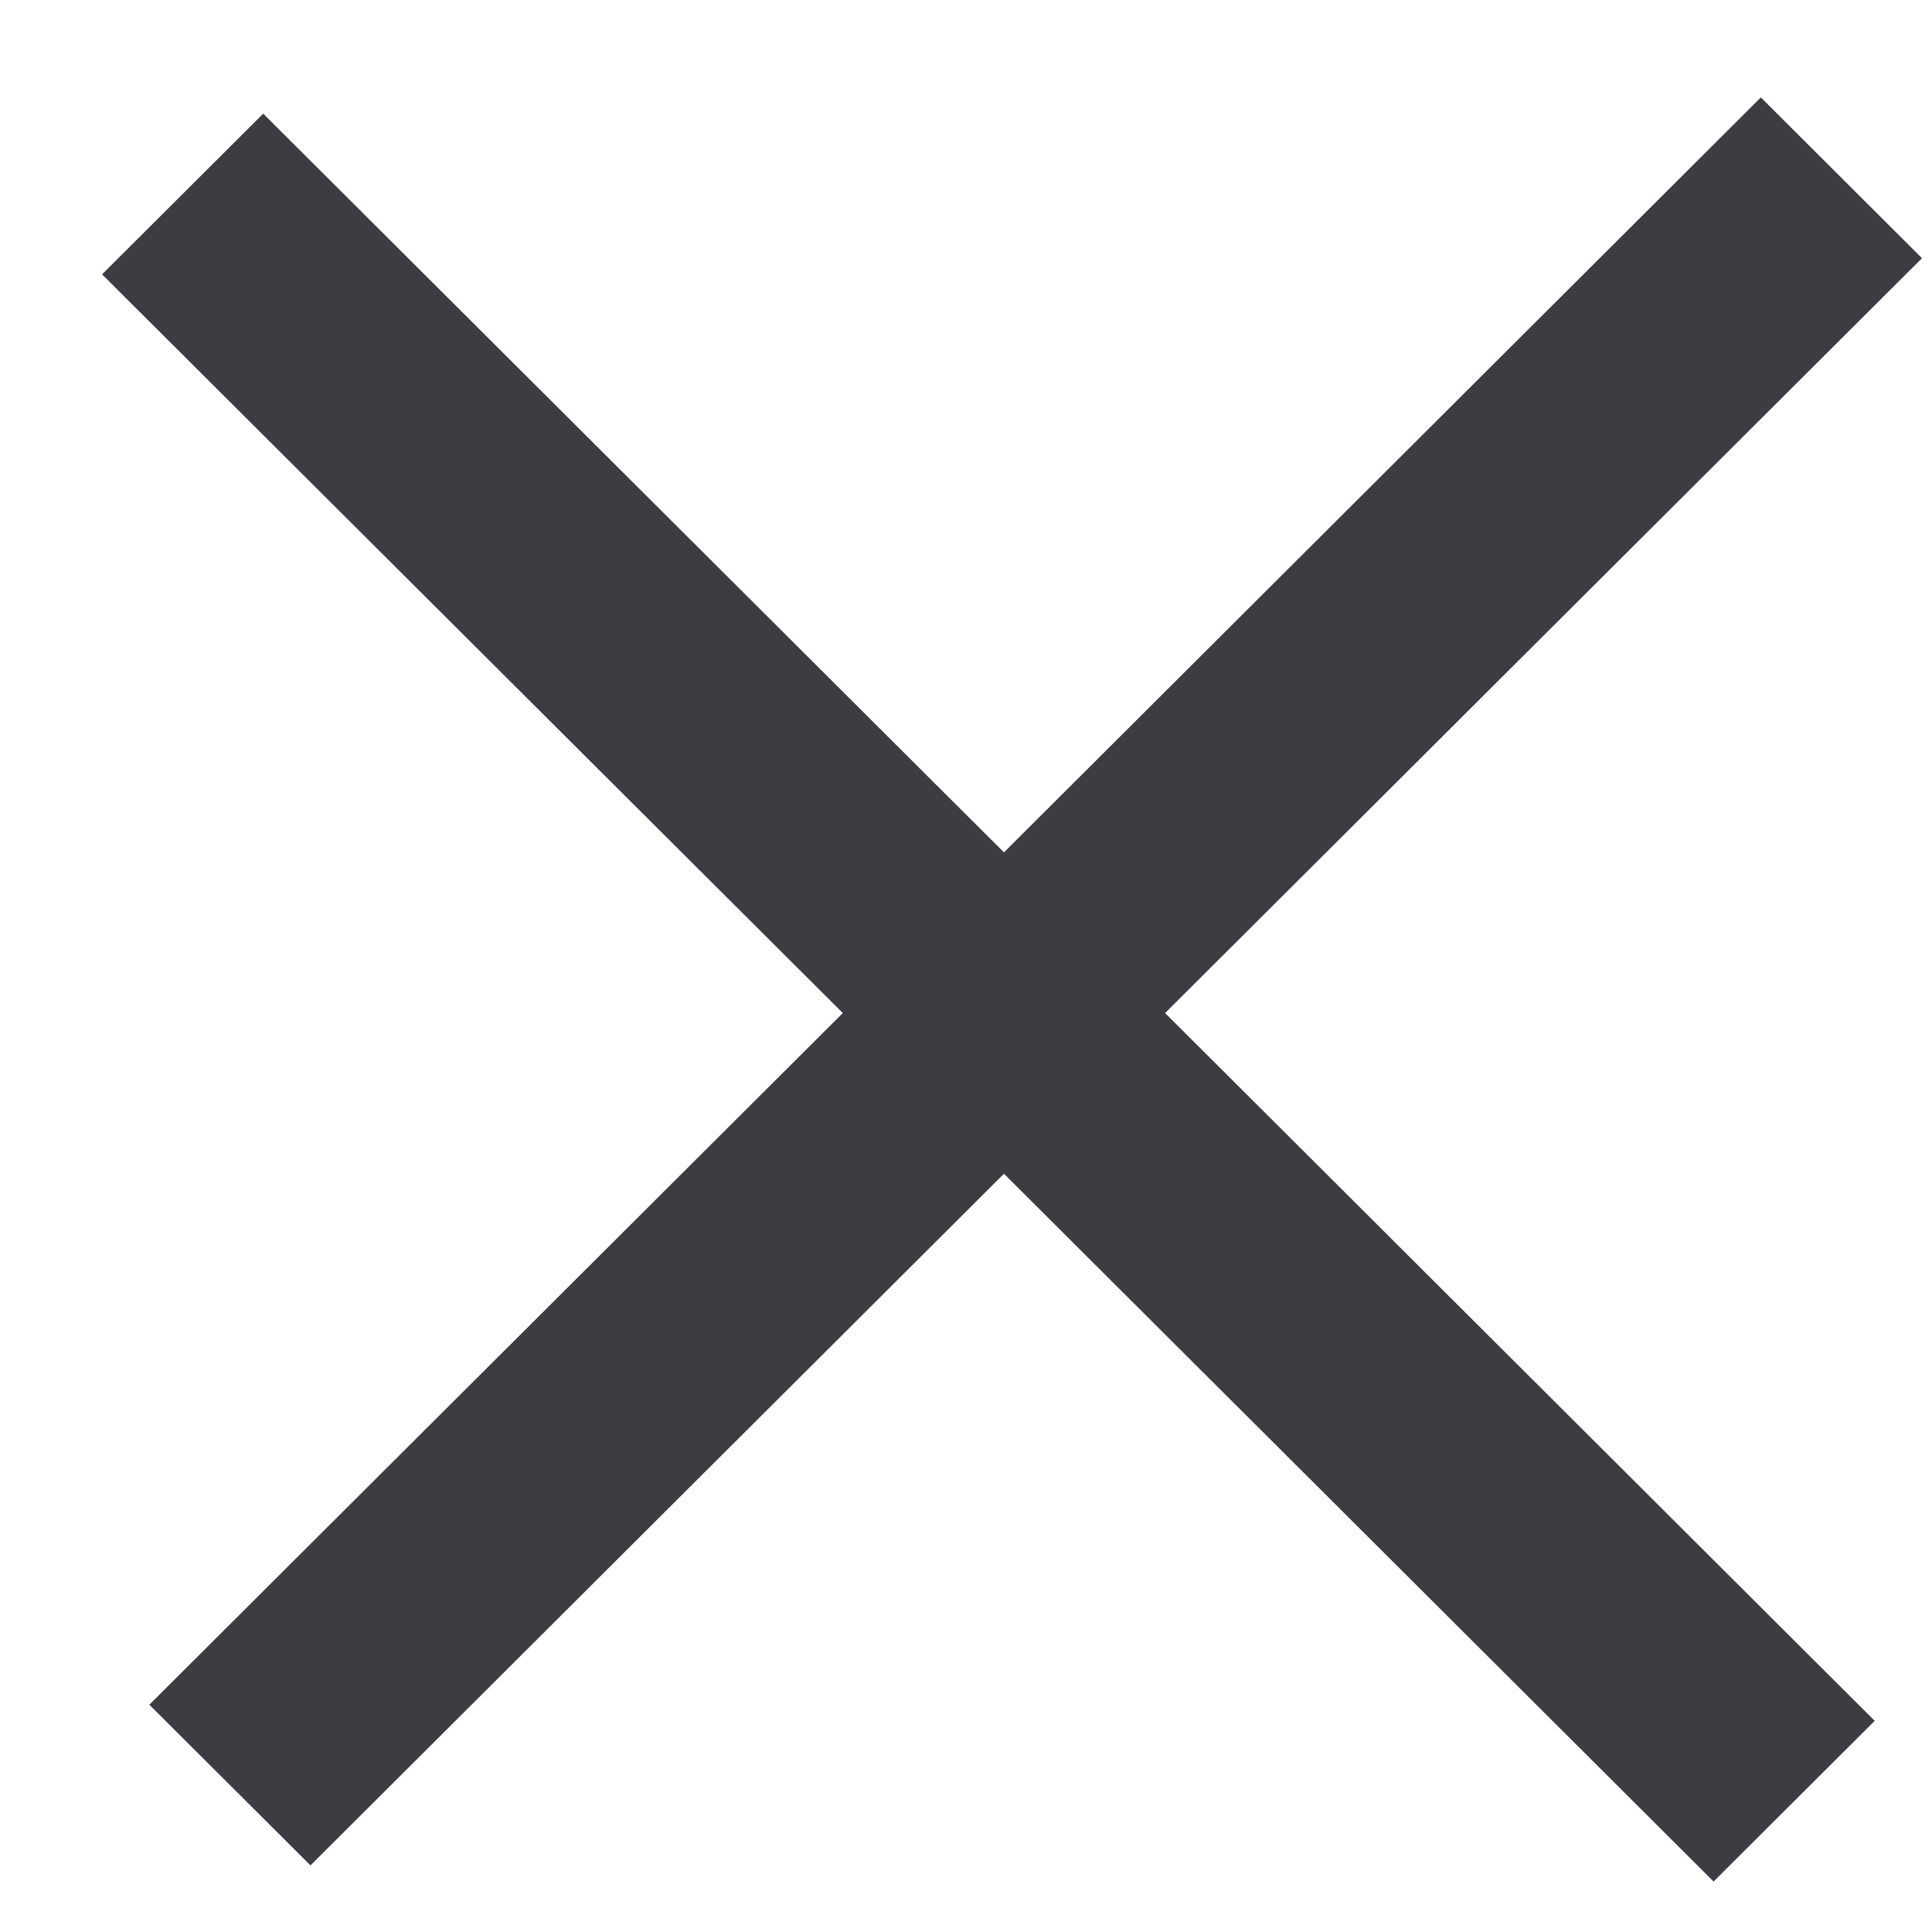 <svg width="17" height="17" viewBox="0 0 17 17" fill="none" xmlns="http://www.w3.org/2000/svg">
<path fill-rule="evenodd" clip-rule="evenodd" d="M7.416 8.914L1.314 15L2.732 16.414L8.834 10.328L15.078 16.556L16.496 15.142L10.252 8.914L16.912 2.272L15.494 0.857L8.834 7.5L2.316 1L0.898 2.414L7.416 8.914Z" fill="#3B3D42"/>
</svg>
